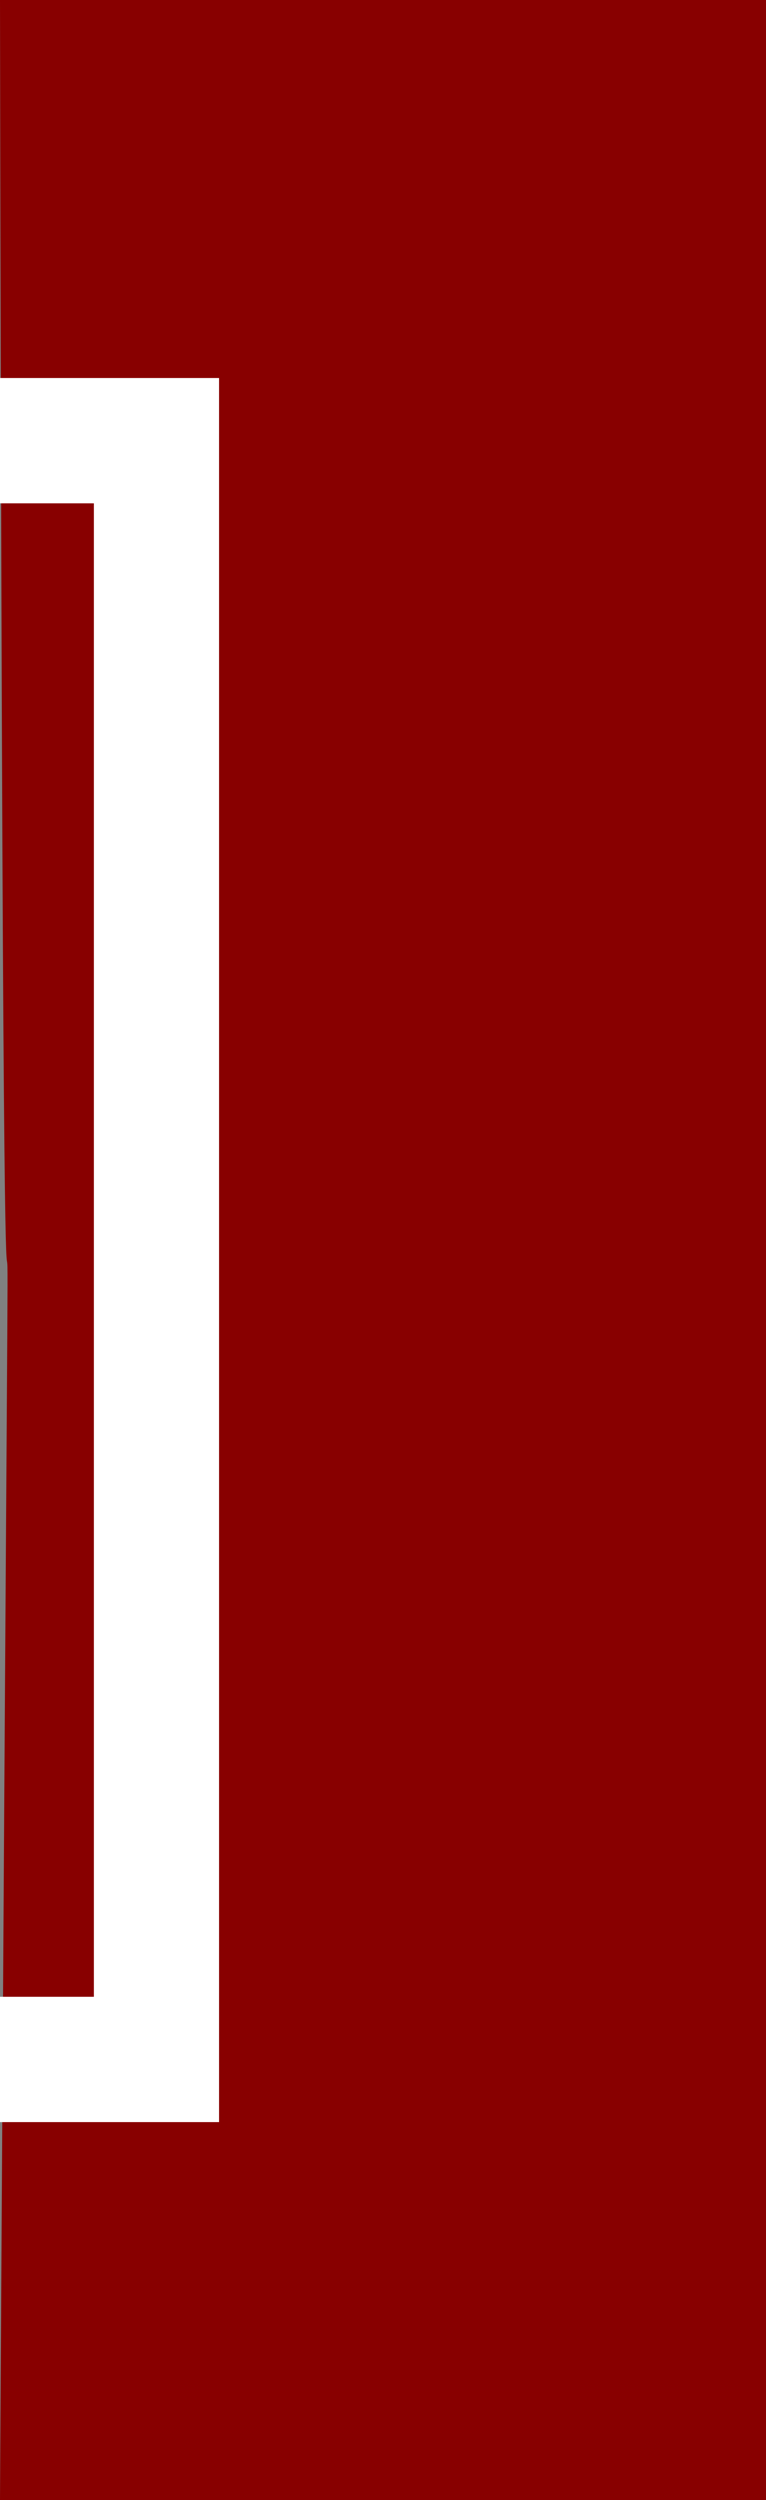 <?xml version="1.0" encoding="UTF-8" standalone="no"?>
<!-- Created with Inkscape (http://www.inkscape.org/) -->

<svg
   xmlns:dc="http://purl.org/dc/elements/1.1/"
   xmlns:cc="http://creativecommons.org/ns#"
   xmlns:rdf="http://www.w3.org/1999/02/22-rdf-syntax-ns#"
   xmlns:svg="http://www.w3.org/2000/svg"
   xmlns="http://www.w3.org/2000/svg"
   xmlns:sodipodi="http://sodipodi.sourceforge.net/DTD/sodipodi-0.dtd"
   xmlns:inkscape="http://www.inkscape.org/namespaces/inkscape"
   width="24.478"
   height="79.802"
   id="svg4035"
   version="1.1"
   inkscape:version="0.48.4 r9939"
   sodipodi:docname="bookmark_right.svg">
  <rect width="100%" height="100%" fill="#808080" stroke="none"/>
  <defs
     id="defs4037" />
  <sodipodi:namedview
     id="base"
     pagecolor="#ffffff"
     bordercolor="#666666"
     borderopacity="1.0"
     inkscape:pageopacity="0.0"
     inkscape:pageshadow="2"
     inkscape:zoom="7.9195959"
     inkscape:cx="-55.342451"
     inkscape:cy="39.846653"
     inkscape:document-units="px"
     inkscape:current-layer="layer1"
     showgrid="false"
     inkscape:window-width="1920"
     inkscape:window-height="1028"
     inkscape:window-x="-8"
     inkscape:window-y="22"
     inkscape:window-maximized="1"
     fit-margin-top="0"
     fit-margin-left="0"
     fit-margin-right="0"
     fit-margin-bottom="0"
     showguides="true"
     inkscape:guide-bbox="true" />
  <g
     inkscape:label="Layer 1"
     inkscape:groupmode="layer"
     id="layer1"
     transform="translate(-556.332,-226.747)">
    <path
       style="fill:#880000;fill-opacity:1;stroke:none"
       d="m 556.332,226.747 24.478,-4e-5 0,79.802 -24.478,0 c 0.462,-78.321 0.142,-0.47 0,-79.802 z"
       id="rect3791-3"
       inkscape:connector-curvature="0"
       sodipodi:nodetypes="ccccc" />
    <path
       style="fill:none;stroke:#ffffff;stroke-width:4;stroke-miterlimit:4;stroke-opacity:1;stroke-dasharray:none;marker-start:none"
       d="m 556.332,240.813 5,1.7e-4 0,51.67 -5,0"
       id="rect3791-2-1"
       inkscape:connector-curvature="0"
       sodipodi:nodetypes="cccc" />
  </g>
</svg>

